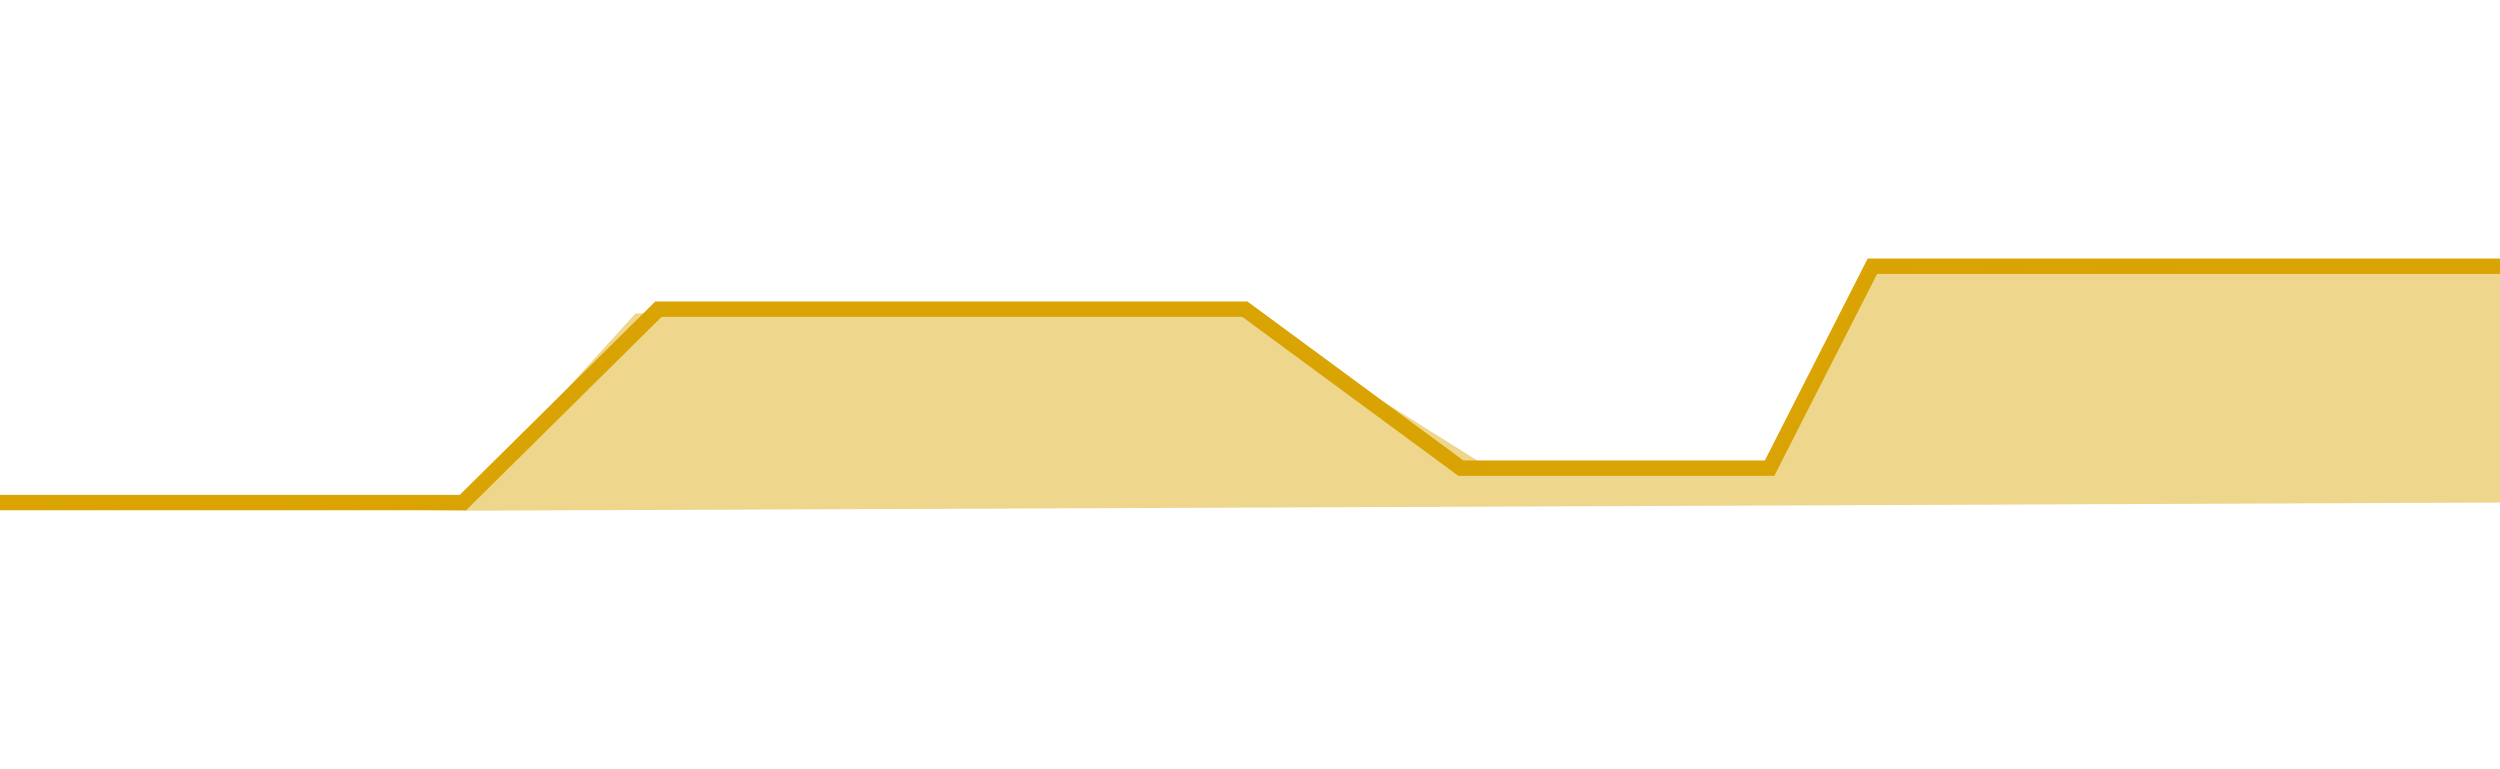 <svg xmlns="http://www.w3.org/2000/svg" width="650" height="200" viewBox="0 0 1298.551 130.995">
  <defs>
    <style>
      .cls-1 {
        fill: none;
        stroke: #d9a404;
        stroke-width: 8px;
      }

      .cls-2 {
        fill: rgba(217,164,4,0.45);
      }
    </style>
  </defs>
  <g id="Group_425" data-name="Group 425" transform="translate(-1104.449 -739.414)">
    <path id="Path_2397" data-name="Path 2397" class="cls-1" d="M6220.449-13469.828h240.473l101.533-100.438h304.6l112.22,82.582h160.315l53.438-104.9H7519" transform="translate(-5116 14336)"/>
    <g id="Group_424" data-name="Group 424" transform="translate(1104.45 743.414)">
      <path id="Path_2398" data-name="Path 2398" class="cls-2" d="M6220.449-13469.828l241.824-1,88.225-97.207h315.319l128.352,80.35h146.087l50.454-105.487,328.291.586v122.758l-1056.727,4.237Z" transform="translate(-6220.449 13592.586)"/>
    </g>
  </g>
</svg>
